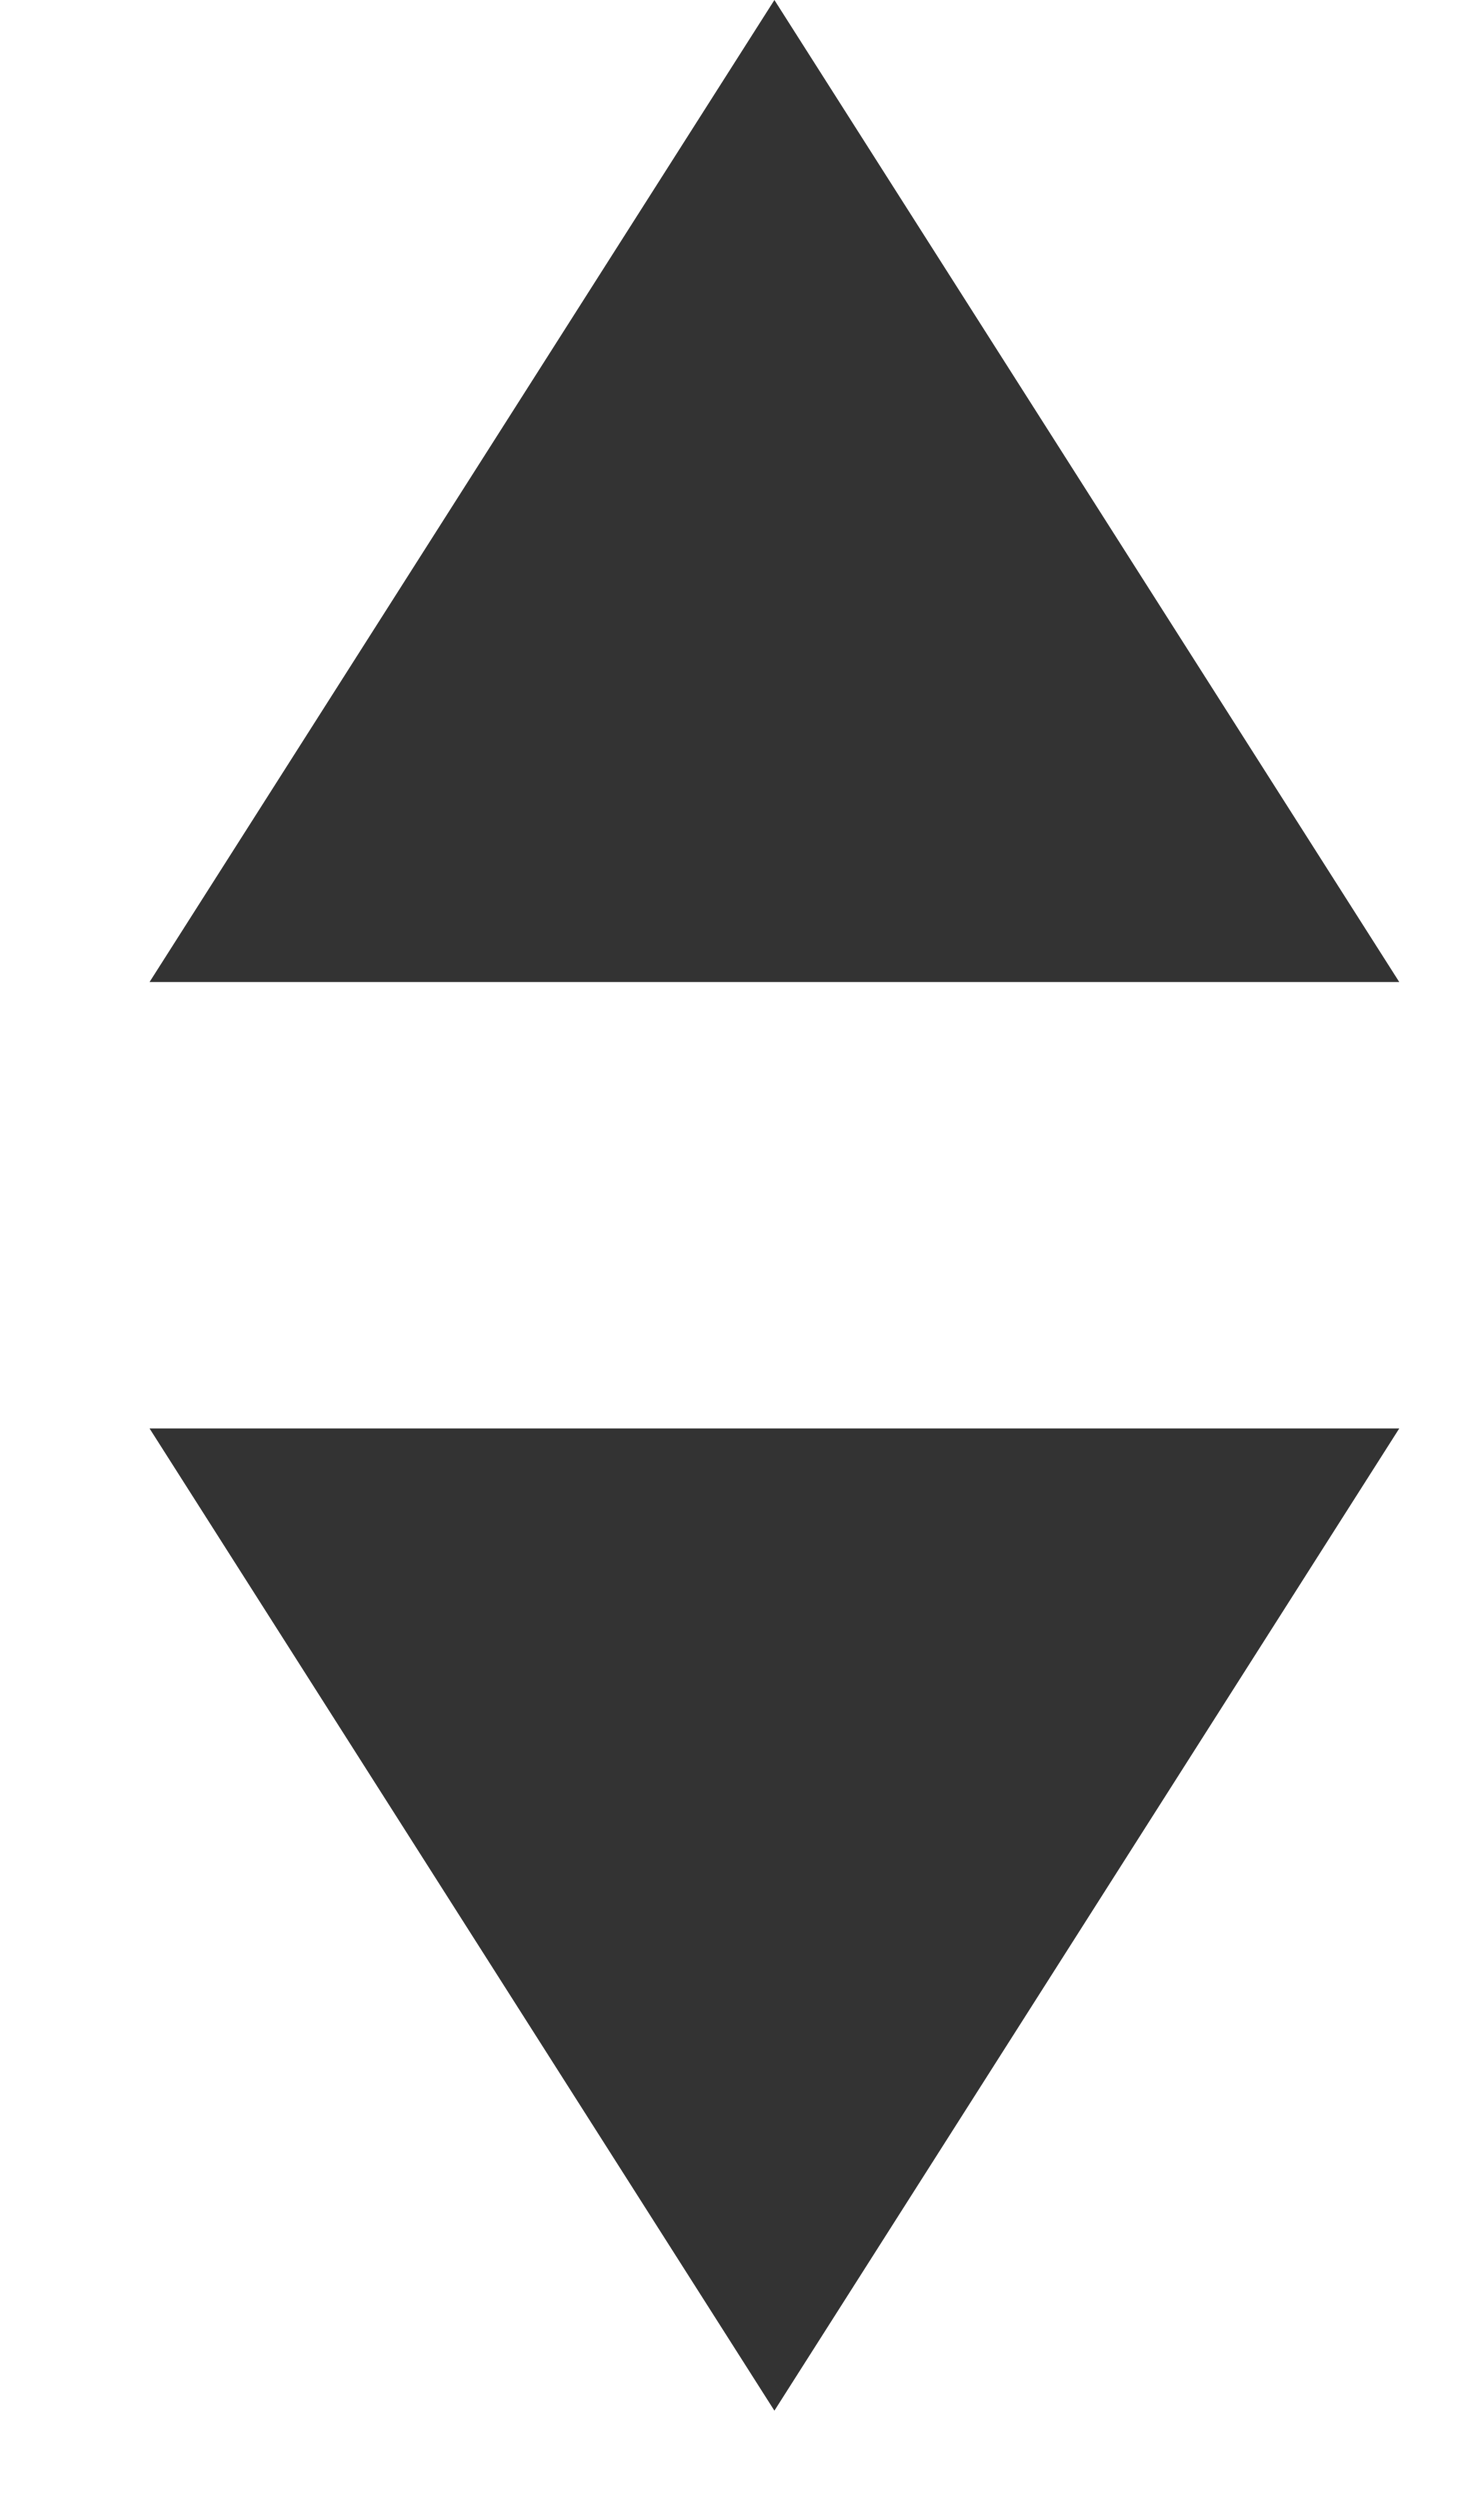 <svg width="7" height="12" viewBox="0 0 7 12" fill="none" xmlns="http://www.w3.org/2000/svg">
<path d="M6.718 6.857L0.718 6.857L3.718 11.572L6.718 6.857Z" fill="#333333"/>
<path d="M0.718 4.714L6.718 4.714L3.718 7.06077e-05L0.718 4.714Z" fill="#333333"/>
</svg>
